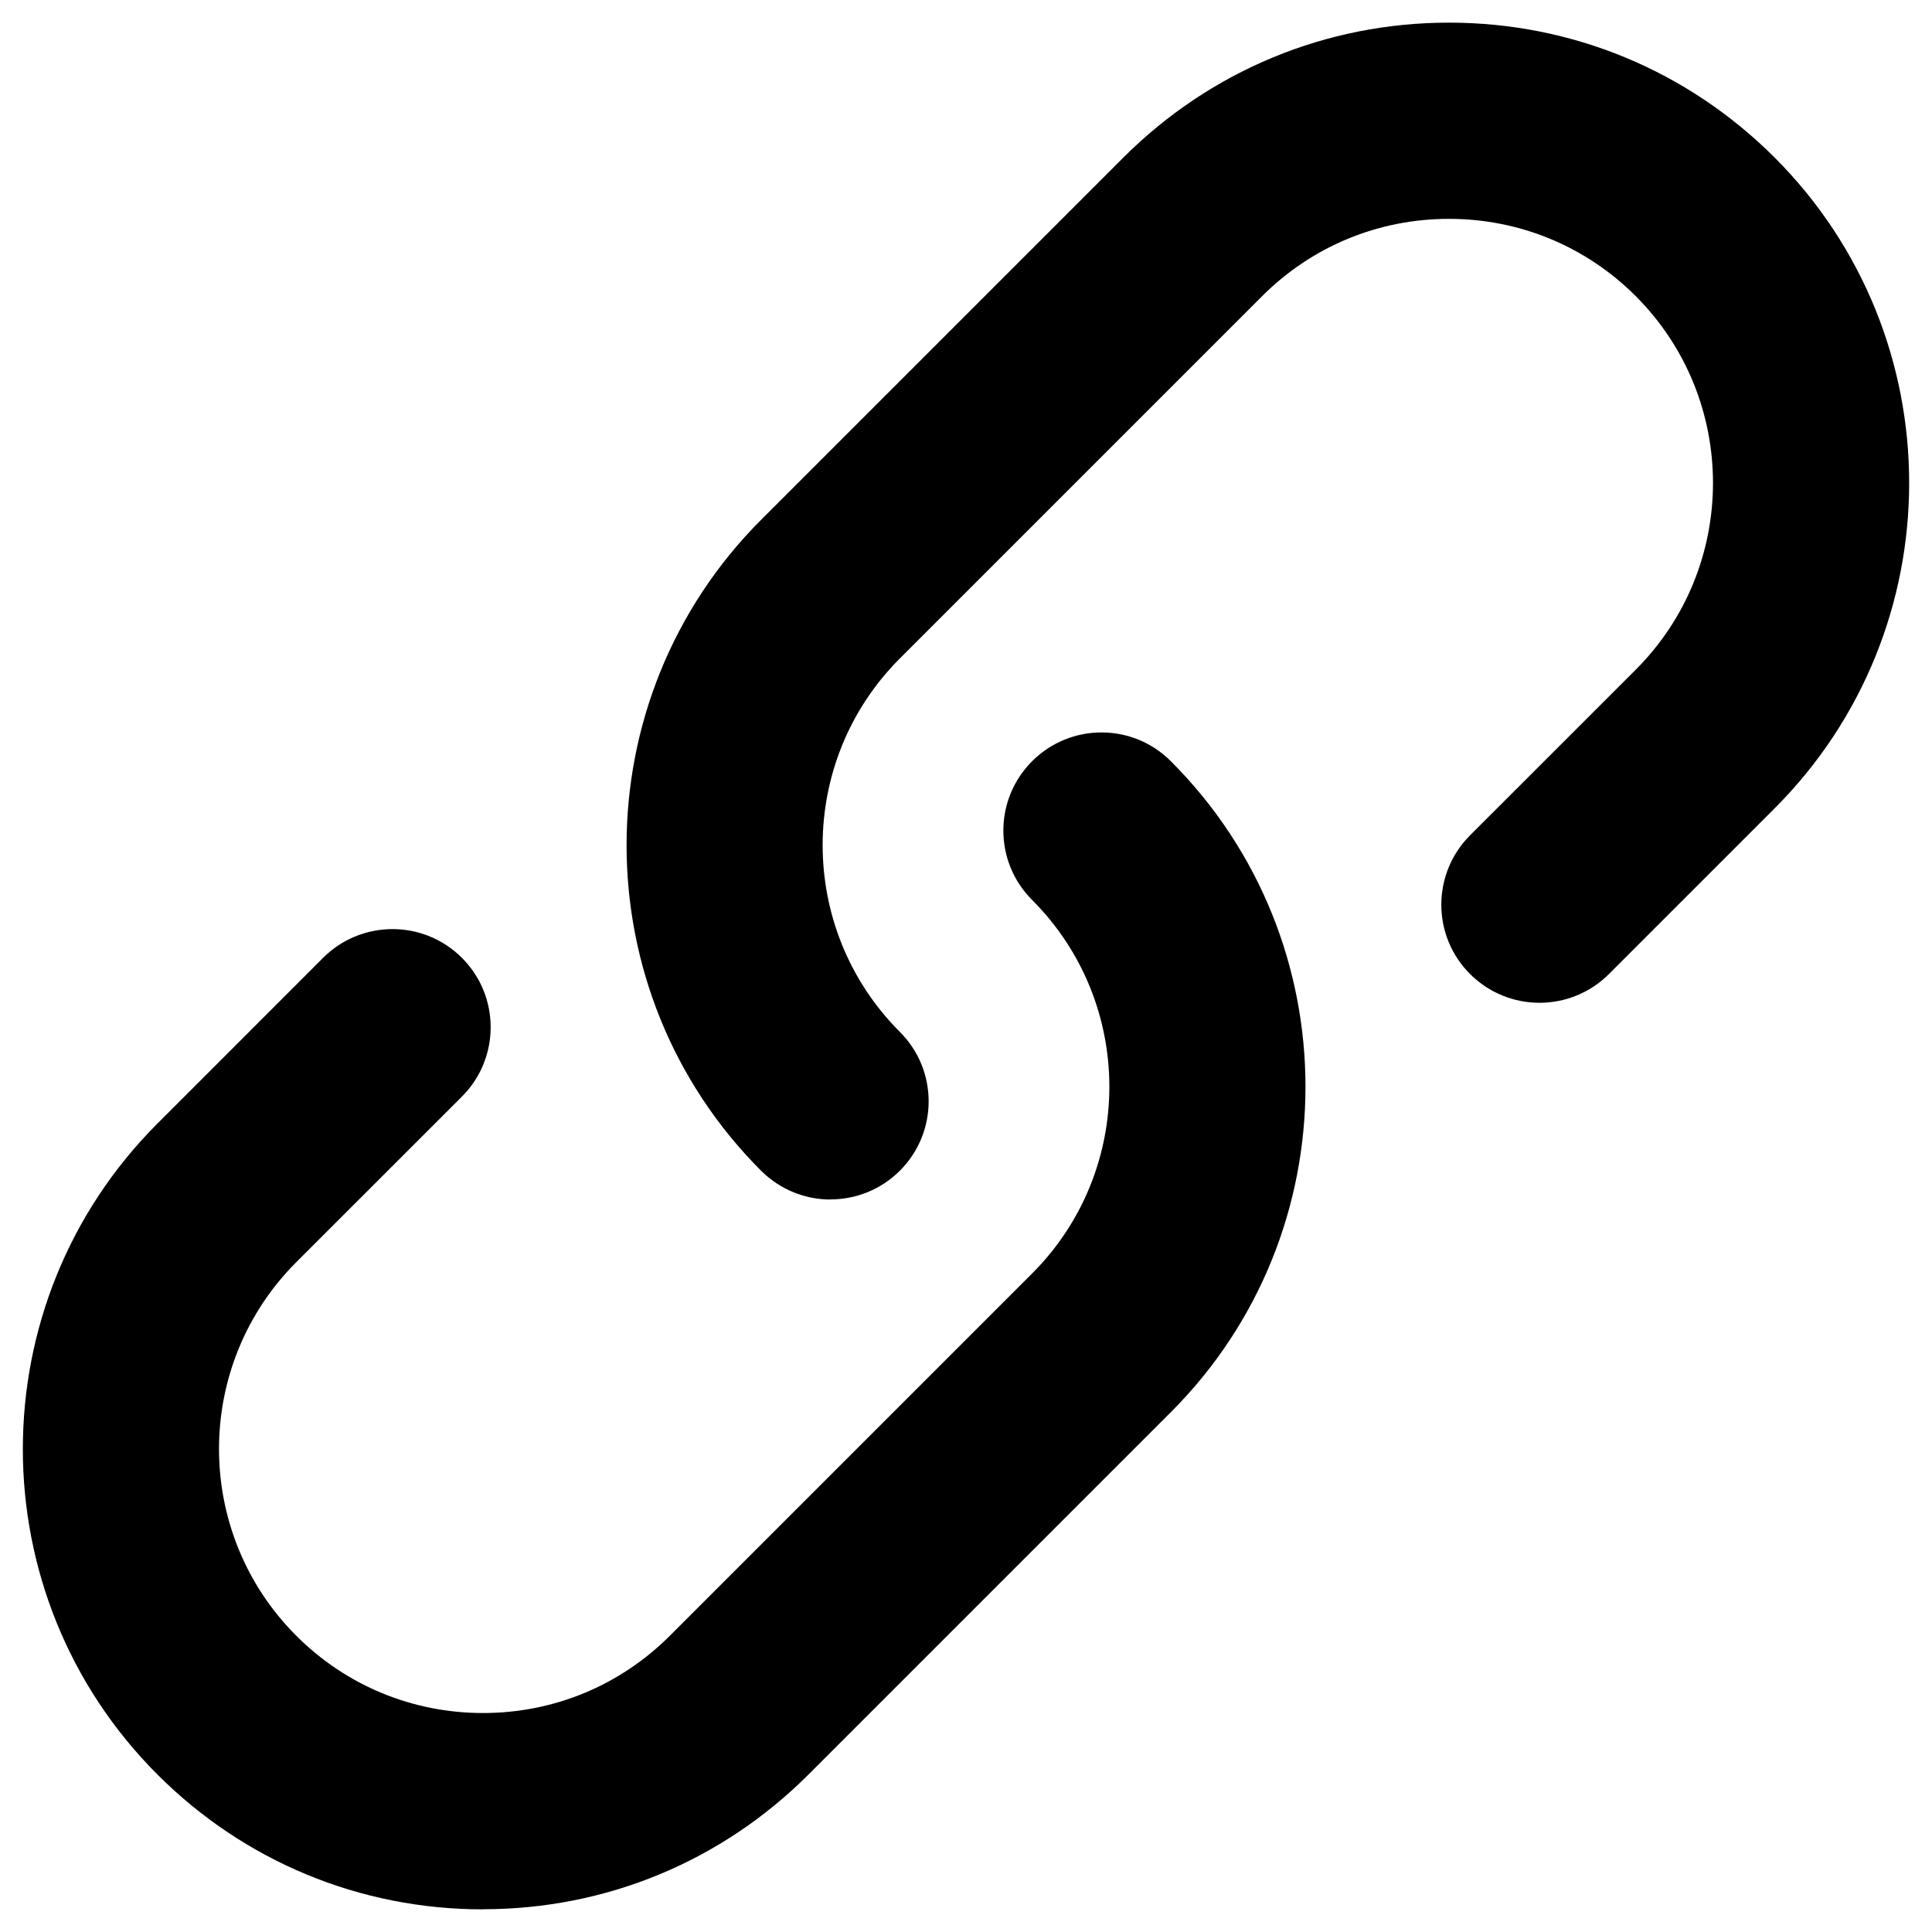 <svg xmlns="http://www.w3.org/2000/svg" width="32" height="32" viewBox="0 0 32 32" class="icon icon-link"><path d="M13.757 19.868c-.416 0-.832-.16-1.15-.476-2.972-2.973-2.972-7.81 0-10.783l6-6C20.048 1.17 21.964.375 24 .375s3.95.793 5.392 2.233c2.973 2.972 2.973 7.81 0 10.782l-2.743 2.743c-.636.635-1.664.635-2.3 0s-.634-1.663 0-2.298l2.744-2.743c1.706-1.706 1.706-4.48 0-6.187-.826-.826-1.925-1.28-3.094-1.28s-2.267.454-3.094 1.28l-6 6c-1.706 1.706-1.706 4.48 0 6.187.635.635.635 1.663 0 2.298-.317.317-.733.476-1.15.476z"/><path d="M8 31.625c-2.037 0-3.952-.793-5.392-2.233-2.973-2.973-2.973-7.81 0-10.783l2.743-2.744c.636-.635 1.665-.635 2.3 0s.634 1.663 0 2.298l-2.744 2.743c-1.706 1.706-1.706 4.48 0 6.187.826.826 1.925 1.28 3.094 1.28s2.267-.454 3.094-1.28l6-6c1.706-1.706 1.706-4.48 0-6.187-.635-.635-.635-1.663 0-2.298s1.663-.636 2.298 0c2.973 2.972 2.973 7.81 0 10.782l-6 6c-1.44 1.44-3.355 2.233-5.392 2.233z"/></svg>